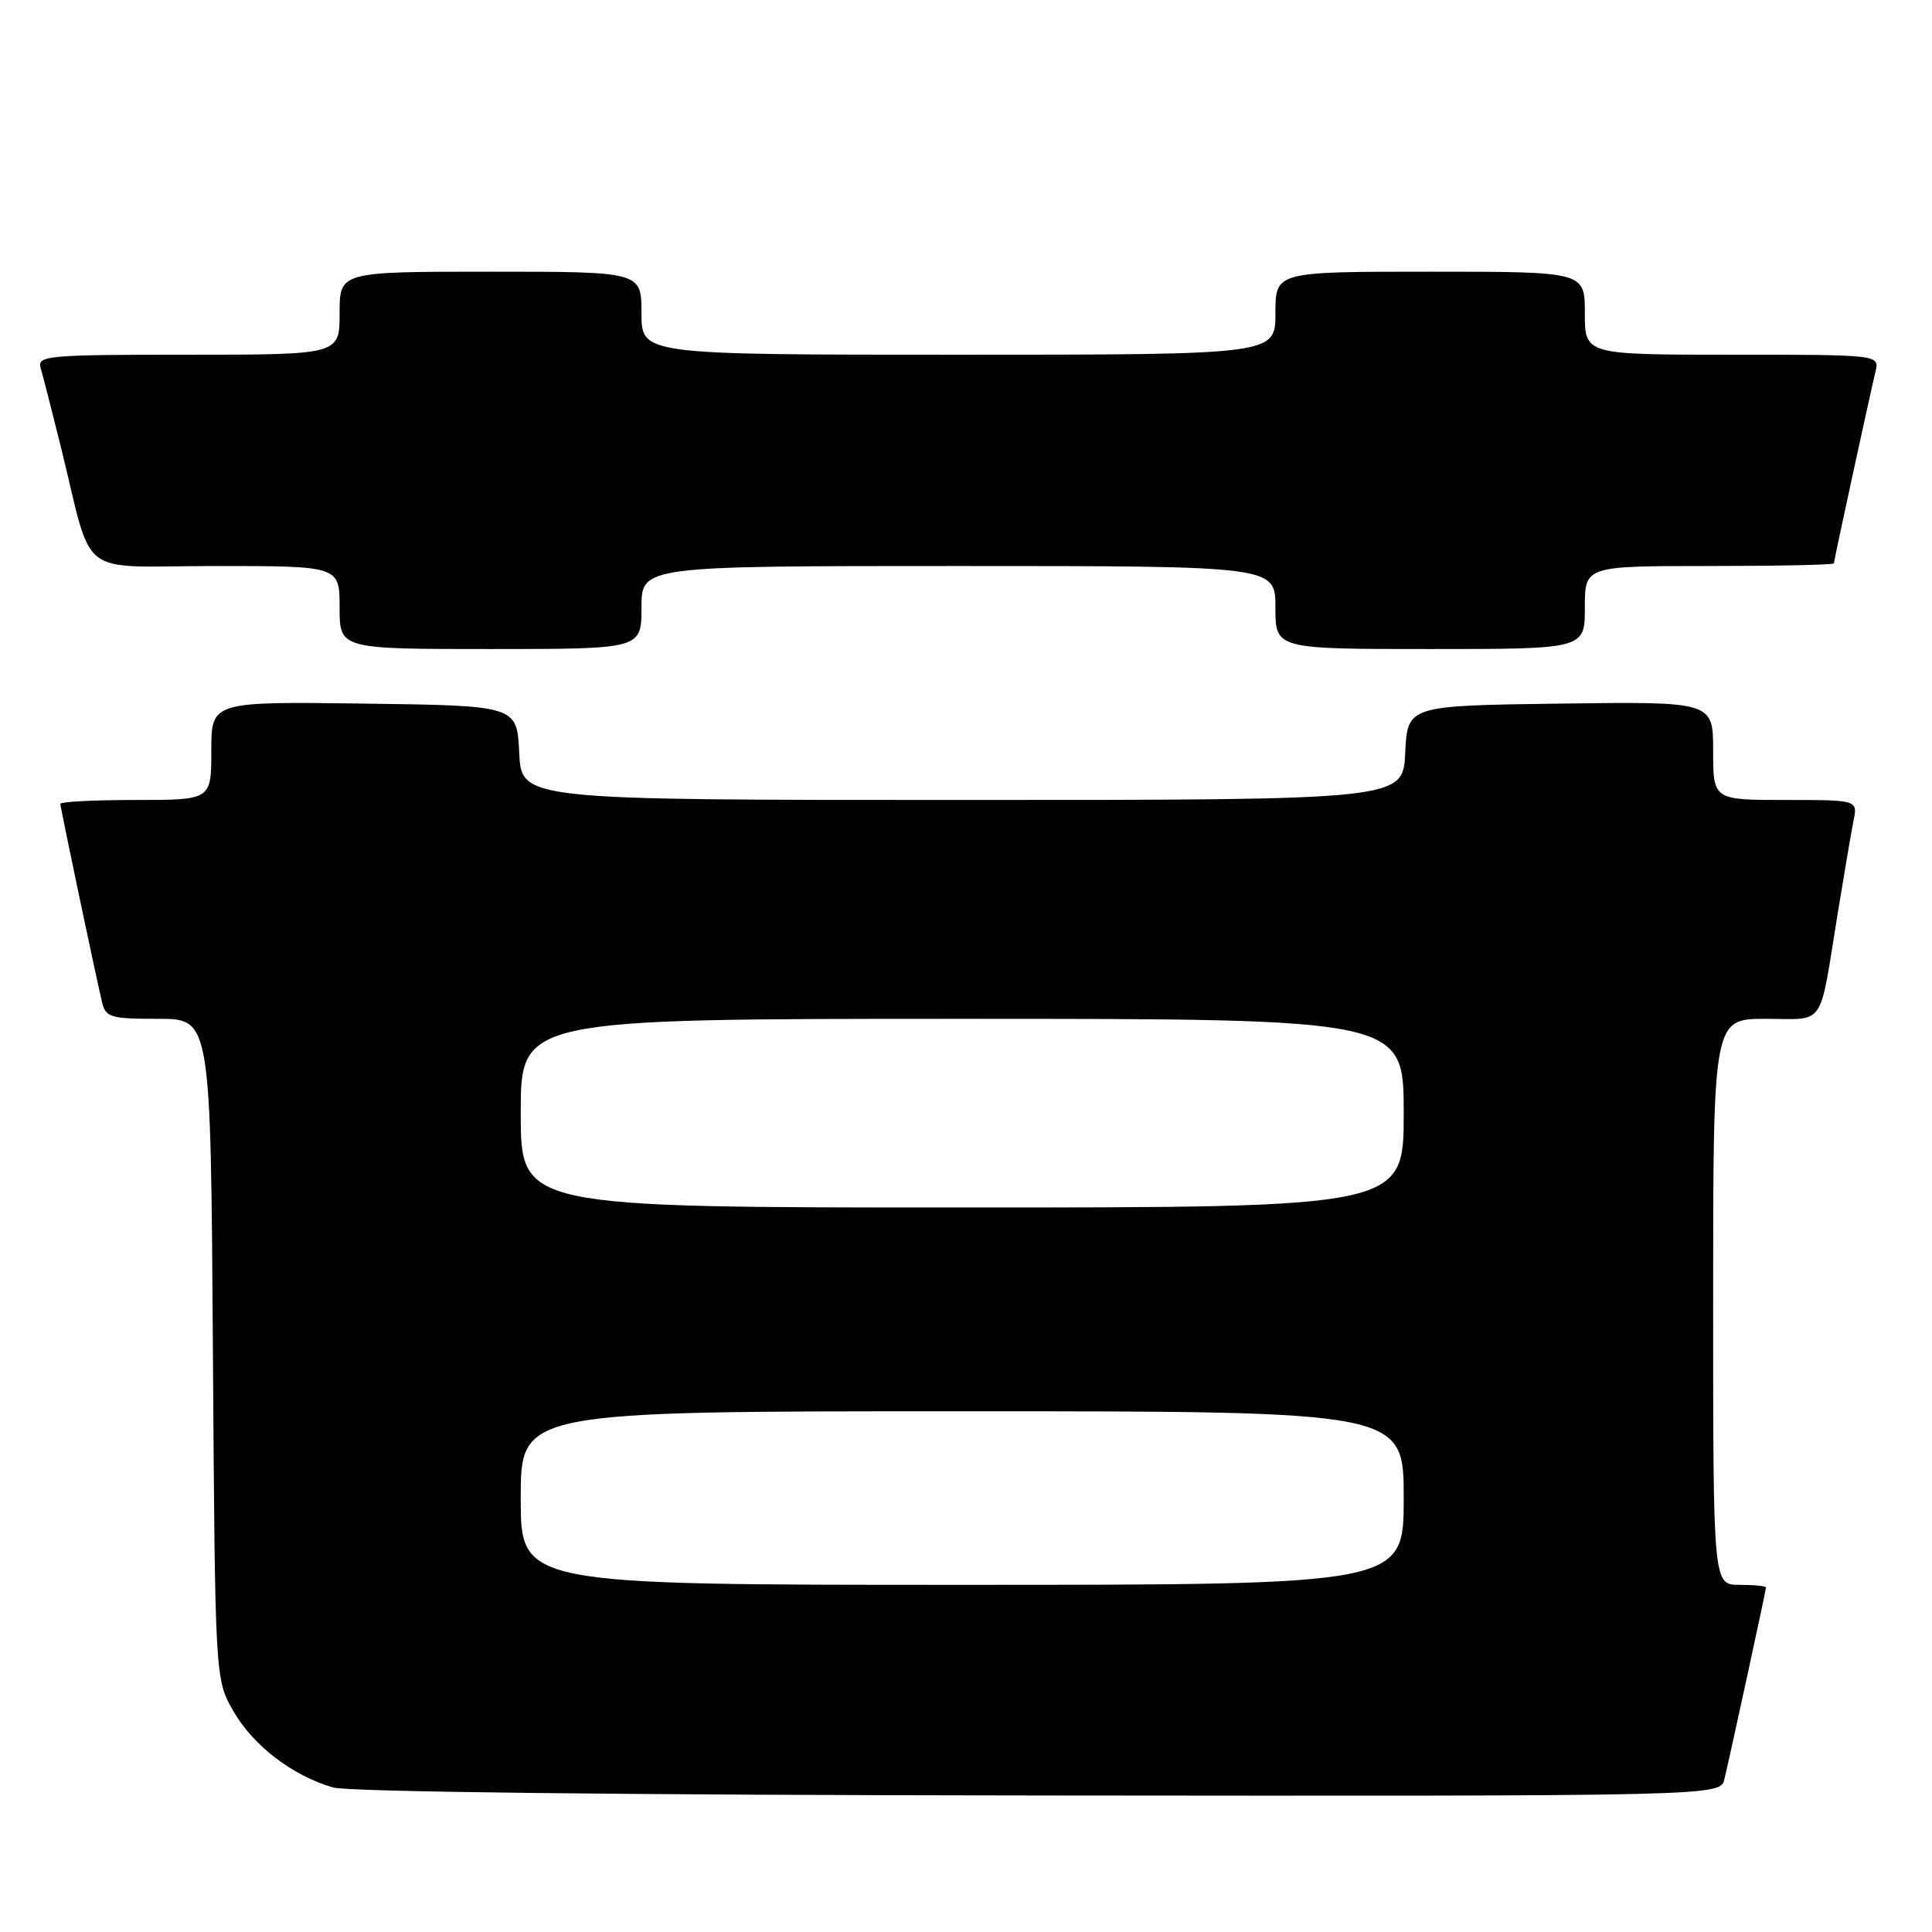 <?xml version="1.0" encoding="UTF-8" standalone="no"?>
<!DOCTYPE svg PUBLIC "-//W3C//DTD SVG 1.1//EN" "http://www.w3.org/Graphics/SVG/1.1/DTD/svg11.dtd" >
<svg xmlns="http://www.w3.org/2000/svg" xmlns:xlink="http://www.w3.org/1999/xlink" version="1.1" viewBox="0 0 256 256">
 <g >
 <path fill="currentColor"
d=" M 228.49 235.75 C 229.45 231.69 234.00 210.71 234.00 210.35 C 234.00 210.16 232.43 210.00 230.50 210.00 C 227.00 210.00 227.00 210.00 227.00 172.50 C 227.00 135.00 227.00 135.00 233.98 135.00 C 241.99 135.00 241.00 136.45 243.51 121.00 C 244.36 115.78 245.30 110.26 245.60 108.75 C 246.16 106.00 246.16 106.00 236.58 106.00 C 227.00 106.00 227.00 106.00 227.00 99.48 C 227.00 92.96 227.00 92.96 206.75 93.23 C 186.50 93.50 186.50 93.50 186.20 99.75 C 185.90 106.00 185.90 106.00 127.50 106.00 C 69.10 106.00 69.10 106.00 68.80 99.75 C 68.50 93.50 68.50 93.50 48.25 93.23 C 28.00 92.96 28.00 92.96 28.00 99.48 C 28.00 106.00 28.00 106.00 18.00 106.00 C 12.50 106.00 8.00 106.23 8.00 106.52 C 8.00 107.01 12.43 128.08 13.51 132.75 C 14.00 134.82 14.60 135.00 20.98 135.00 C 27.92 135.00 27.92 135.00 28.21 178.75 C 28.50 222.50 28.50 222.50 30.92 226.73 C 33.54 231.30 38.78 235.31 44.14 236.85 C 46.18 237.44 82.97 237.86 137.73 237.91 C 227.96 238.00 227.96 238.00 228.49 235.75 Z  M 85.00 80.50 C 85.00 75.00 85.00 75.00 127.00 75.00 C 169.00 75.00 169.00 75.00 169.00 80.50 C 169.00 86.00 169.00 86.00 189.50 86.00 C 210.00 86.00 210.00 86.00 210.00 80.50 C 210.00 75.00 210.00 75.00 226.50 75.00 C 235.57 75.00 243.00 74.84 243.00 74.65 C 243.00 74.29 247.55 53.31 248.51 49.25 C 249.04 47.00 249.04 47.00 229.52 47.00 C 210.00 47.00 210.00 47.00 210.00 41.50 C 210.00 36.00 210.00 36.00 189.50 36.00 C 169.00 36.00 169.00 36.00 169.00 41.50 C 169.00 47.00 169.00 47.00 127.00 47.00 C 85.00 47.00 85.00 47.00 85.00 41.50 C 85.00 36.00 85.00 36.00 65.00 36.00 C 45.00 36.00 45.00 36.00 45.00 41.50 C 45.00 47.00 45.00 47.00 24.93 47.00 C 6.29 47.00 4.90 47.12 5.38 48.75 C 5.67 49.71 6.85 54.33 8.01 59.00 C 12.49 77.08 9.82 75.00 28.54 75.00 C 45.00 75.00 45.00 75.00 45.00 80.50 C 45.00 86.00 45.00 86.00 65.00 86.00 C 85.00 86.00 85.00 86.00 85.00 80.50 Z  M 69.00 198.50 C 69.00 187.00 69.00 187.00 127.50 187.00 C 186.00 187.00 186.00 187.00 186.00 198.50 C 186.00 210.00 186.00 210.00 127.50 210.00 C 69.00 210.00 69.00 210.00 69.00 198.50 Z  M 69.00 147.50 C 69.00 135.00 69.00 135.00 127.50 135.00 C 186.00 135.00 186.00 135.00 186.00 147.50 C 186.00 160.00 186.00 160.00 127.50 160.00 C 69.00 160.00 69.00 160.00 69.00 147.50 Z "/>
</g>
</svg>